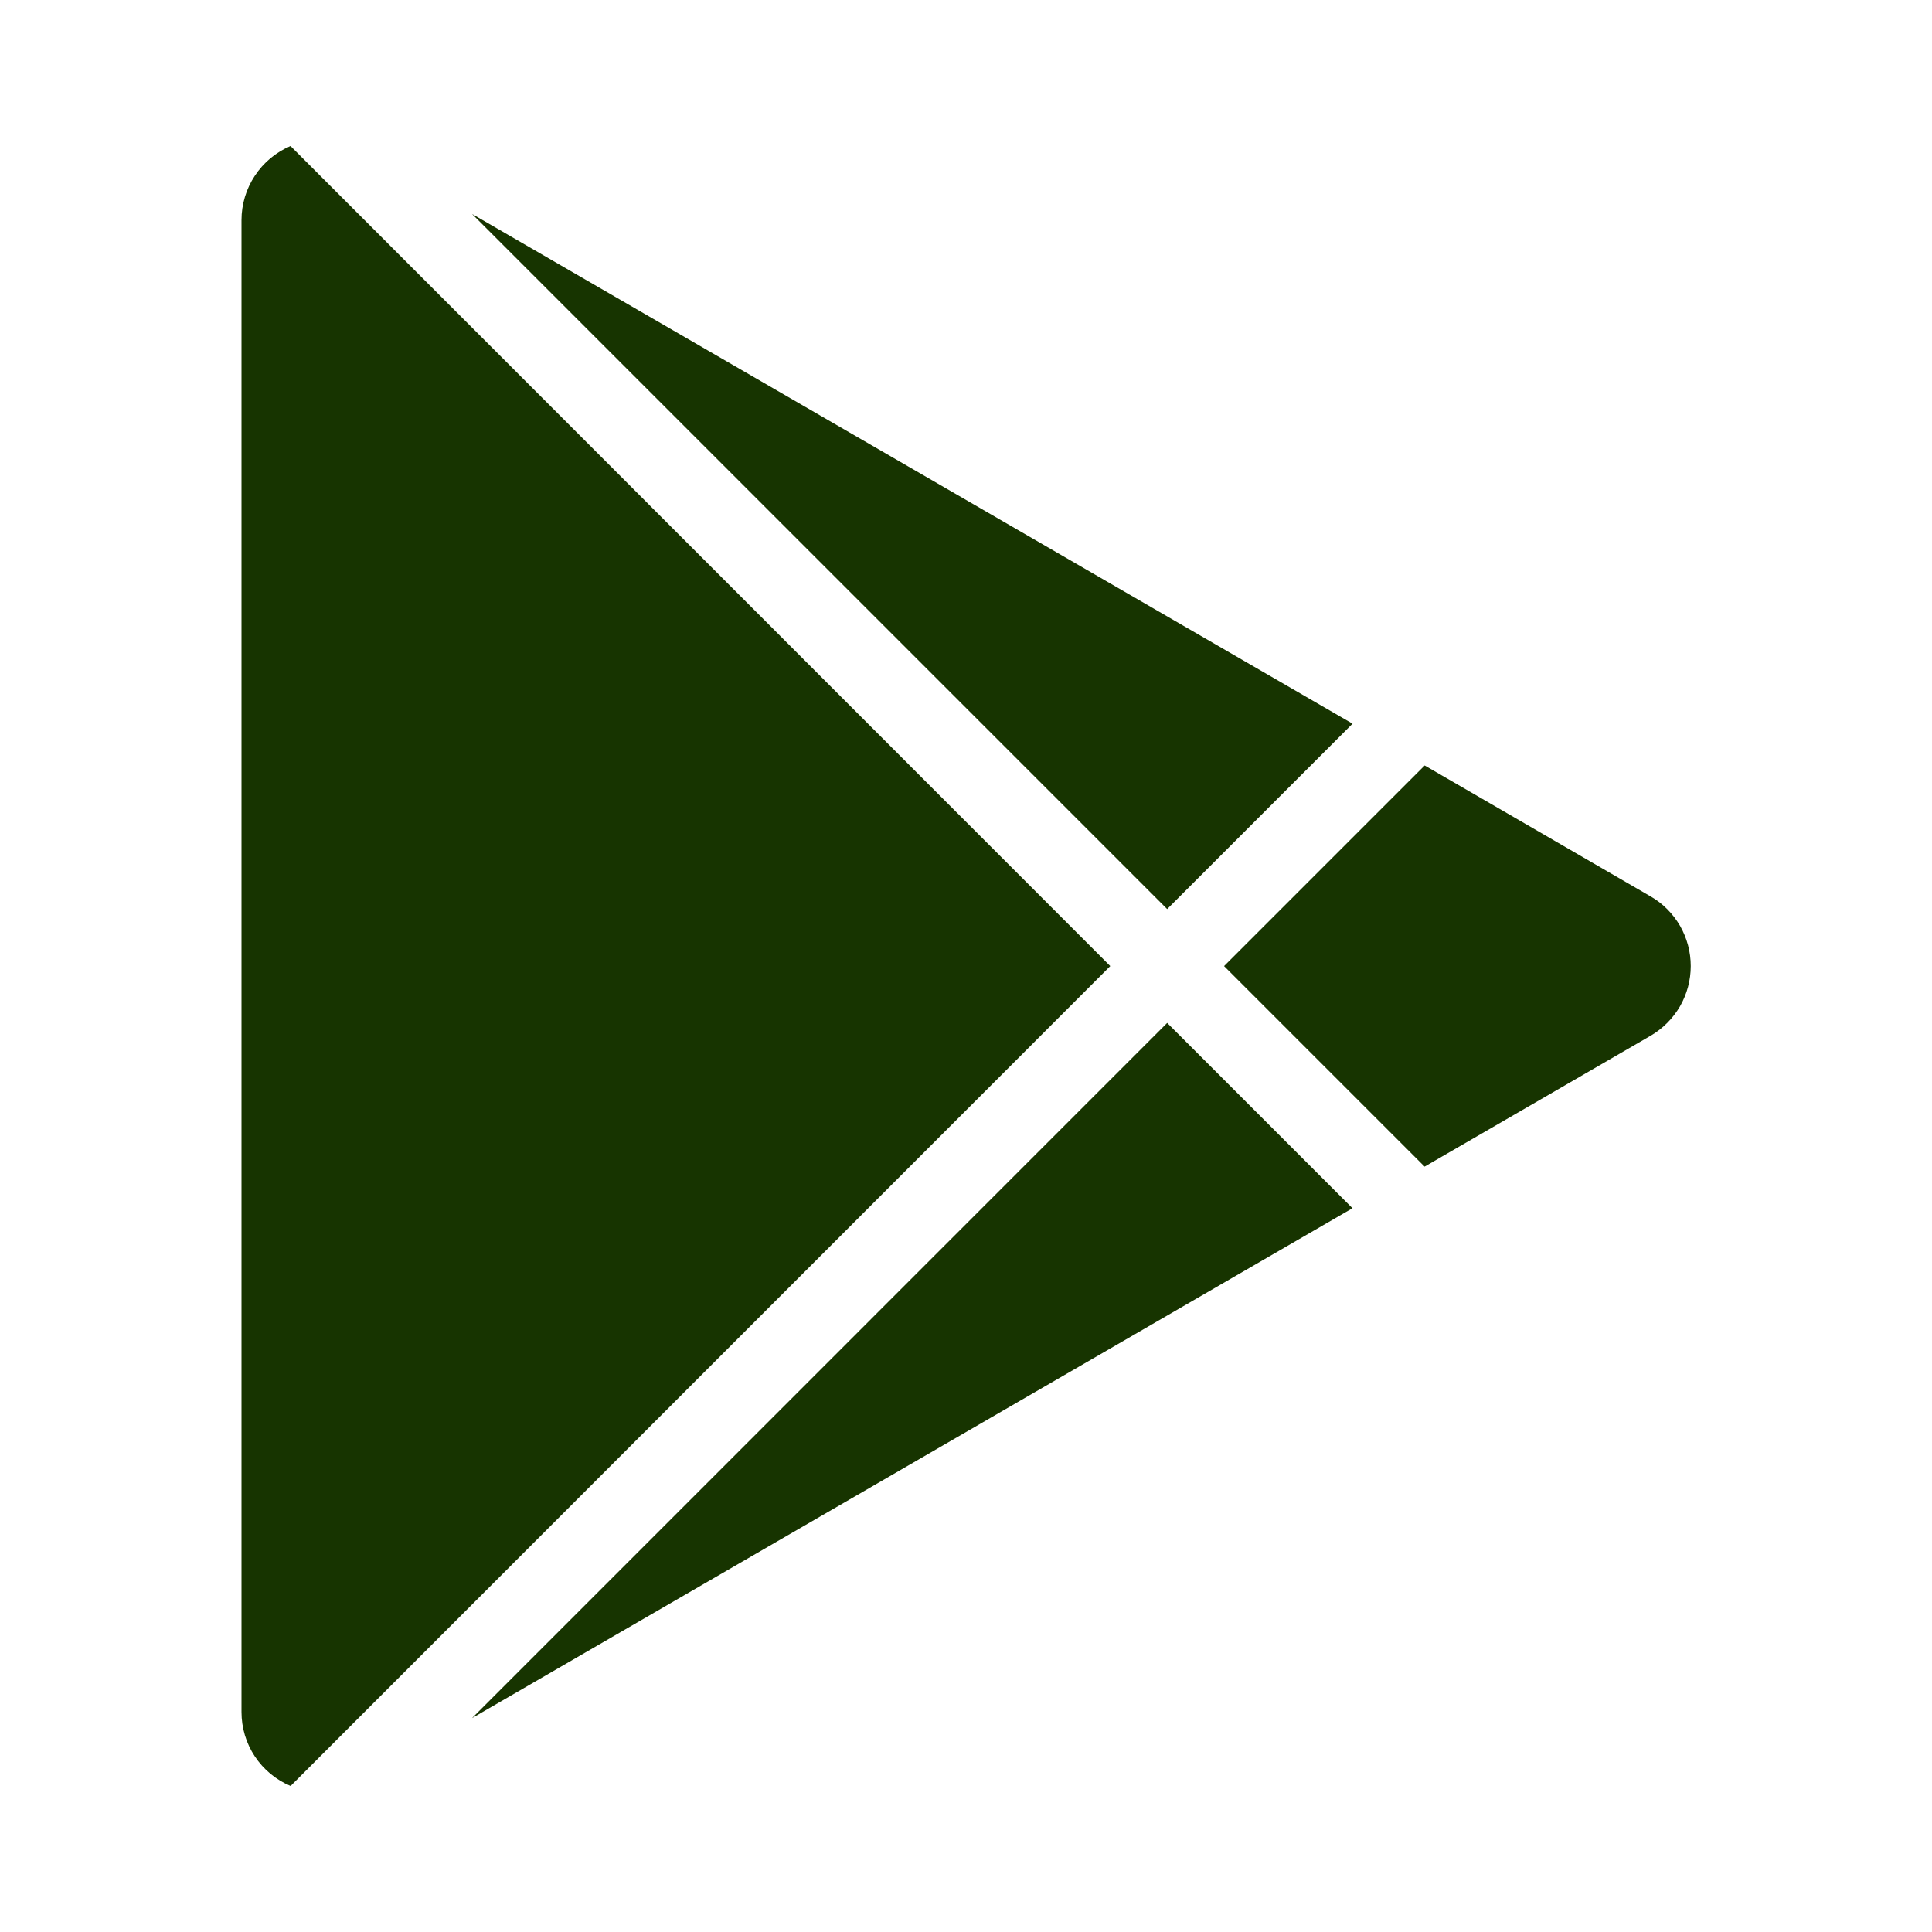 <svg width="24" height="24" viewBox="0 0 24 24" fill="none" xmlns="http://www.w3.org/2000/svg">
<g id="Group">
<path id="Vector" d="M3.609 1.814L13.792 12.001L3.61 22.186C3.429 22.11 3.274 21.982 3.166 21.819C3.057 21.655 3 21.463 3 21.267V2.734C3 2.538 3.058 2.346 3.166 2.183C3.274 2.019 3.428 1.891 3.609 1.814ZM14.499 12.707L16.801 15.009L5.864 21.343L14.499 12.707ZM17.698 9.509L20.505 11.136C20.657 11.223 20.782 11.35 20.87 11.501C20.957 11.653 21.003 11.825 21.003 12.001C21.003 12.176 20.957 12.348 20.87 12.5C20.782 12.651 20.657 12.777 20.505 12.866L17.697 14.492L15.206 12.001L17.698 9.509ZM5.864 2.658L16.802 8.99L14.499 11.293L5.864 2.658Z" fill="#173400"/>
</g>
</svg>
